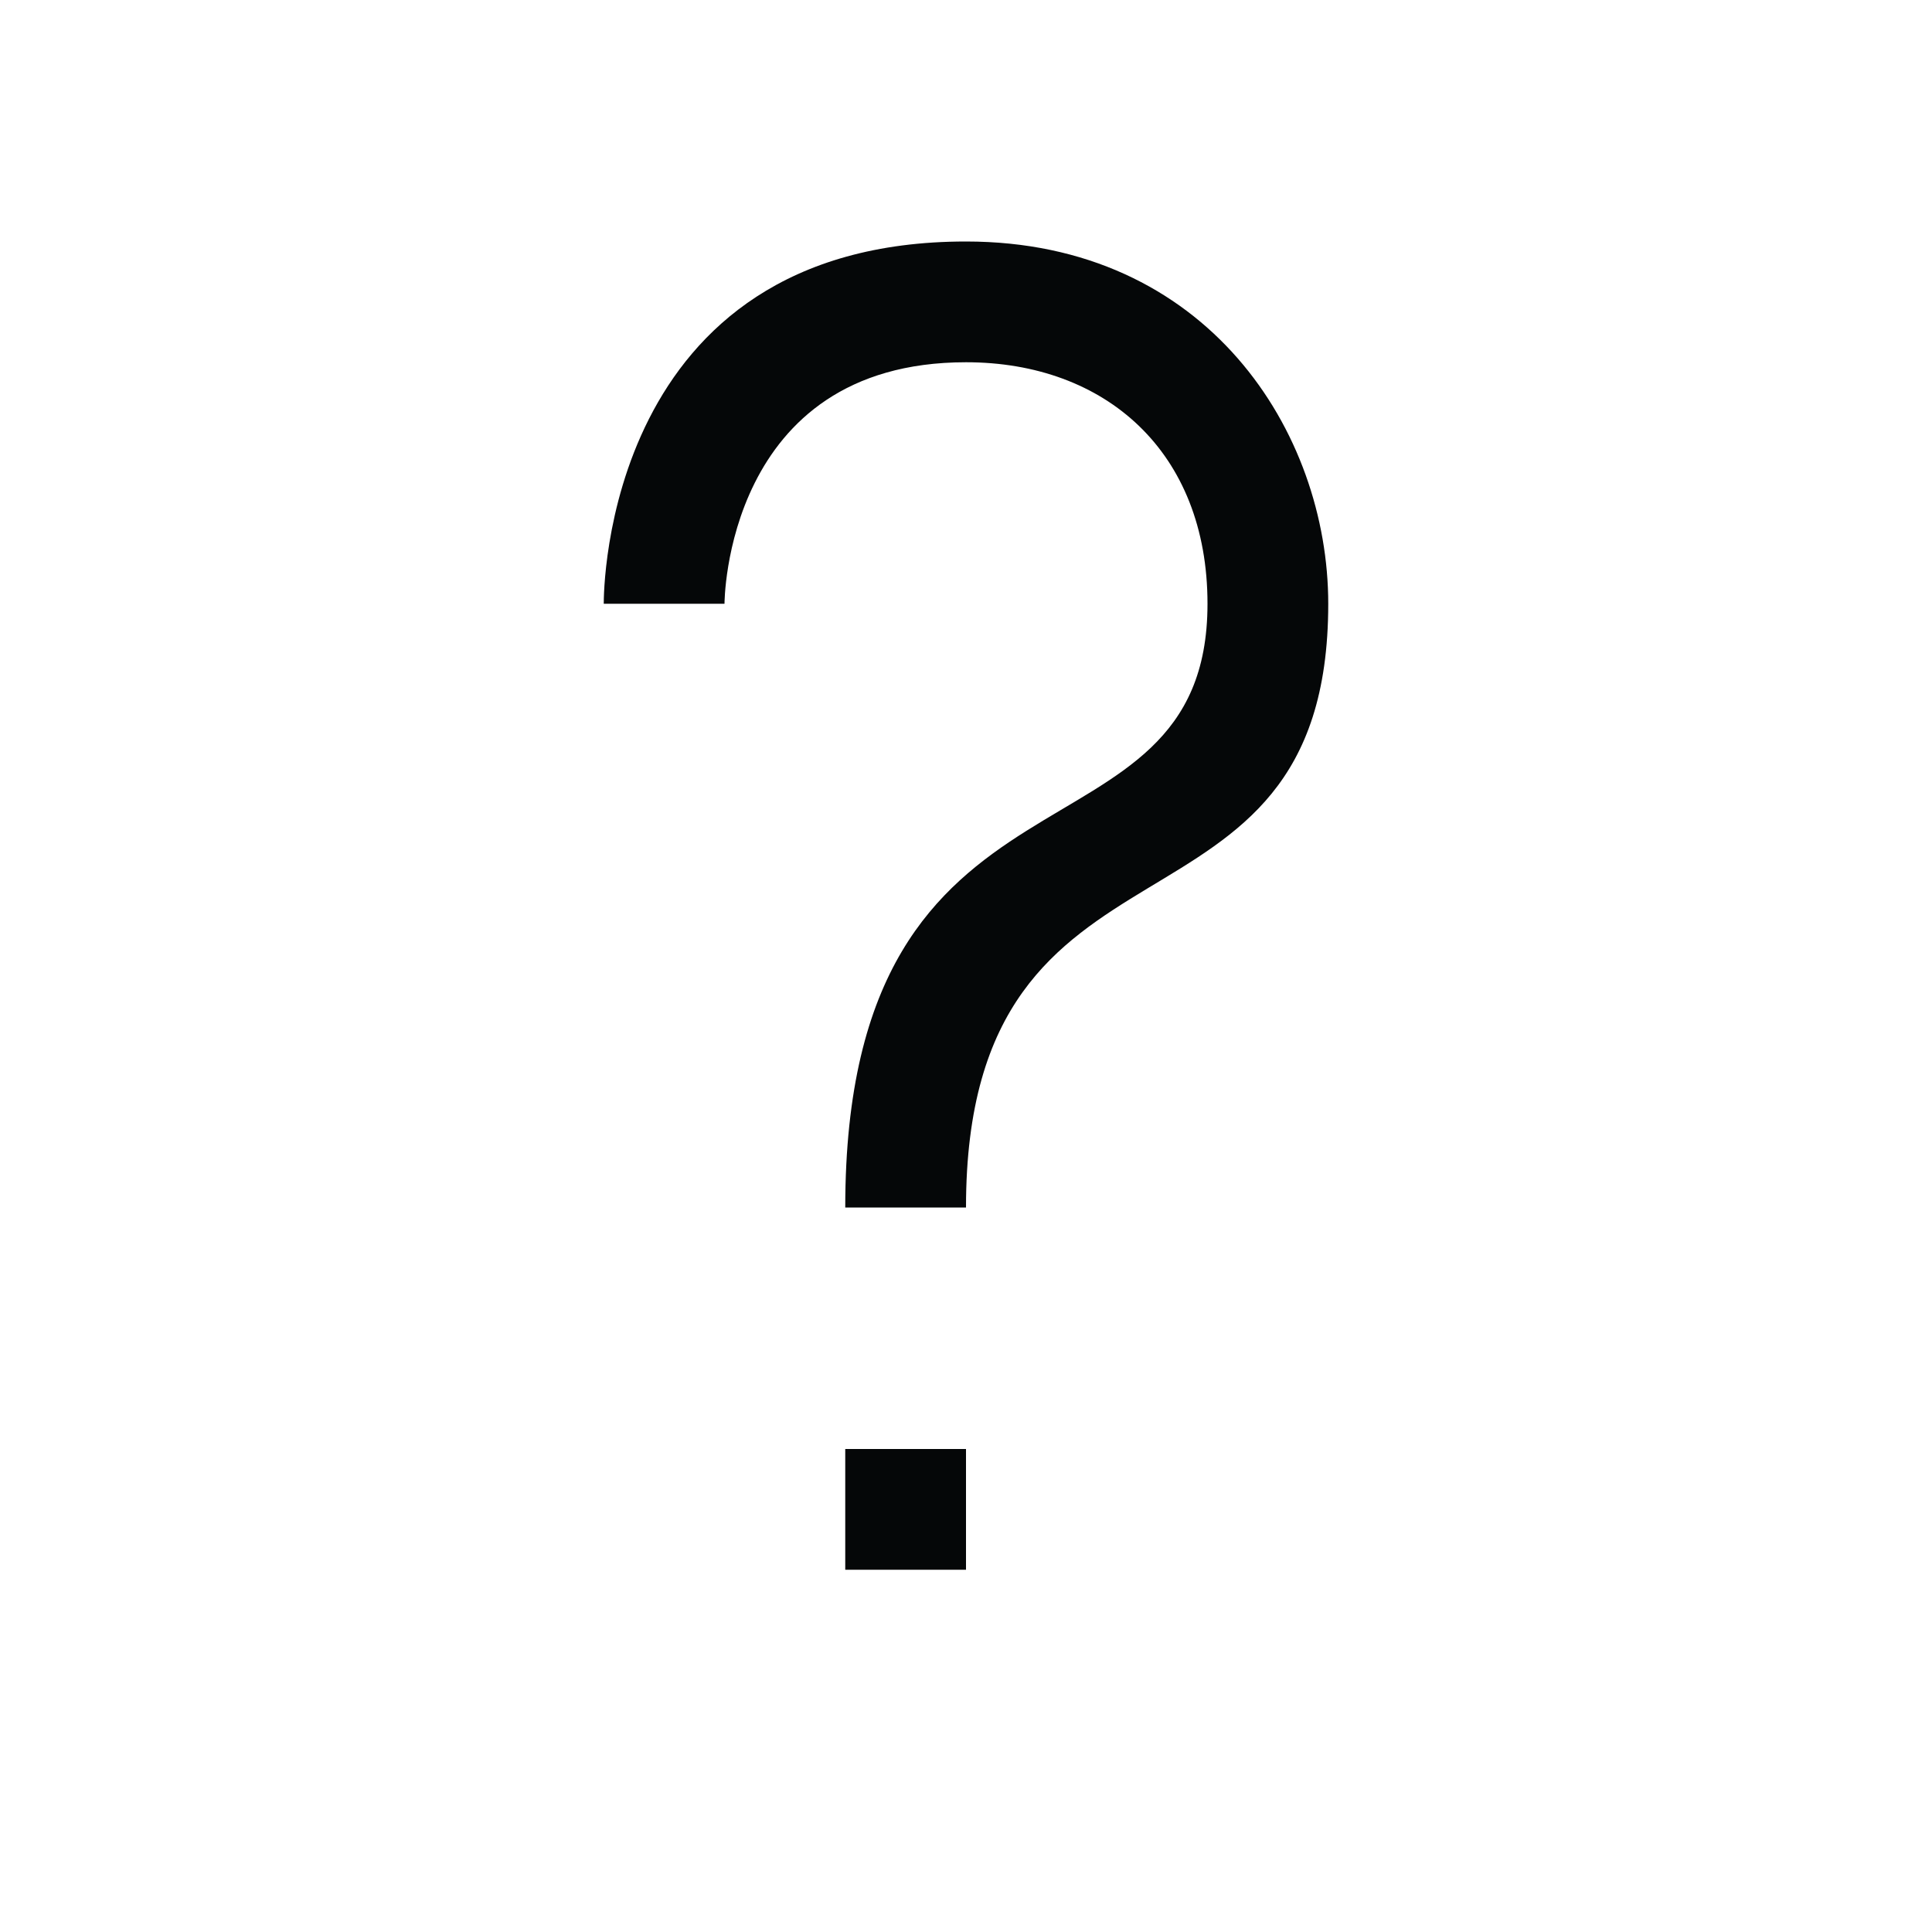 <svg xmlns="http://www.w3.org/2000/svg" width="16" height="16" viewBox="0 0 16 16"><rect id="frame" width="16" height="16" fill="none"/><g fill="#050708" fill-rule="evenodd"><path d="M8 2C5 2 5 4.915 5 5h1s0-2 2-2c1.157 0 2 .743 2 2 0 2.286-3 1.063-3 5h1c0-3.375 3-2 3-5 0-1.42-1-3-3-3z"/><path d="M7 12h1v1H7z"/></g></svg>